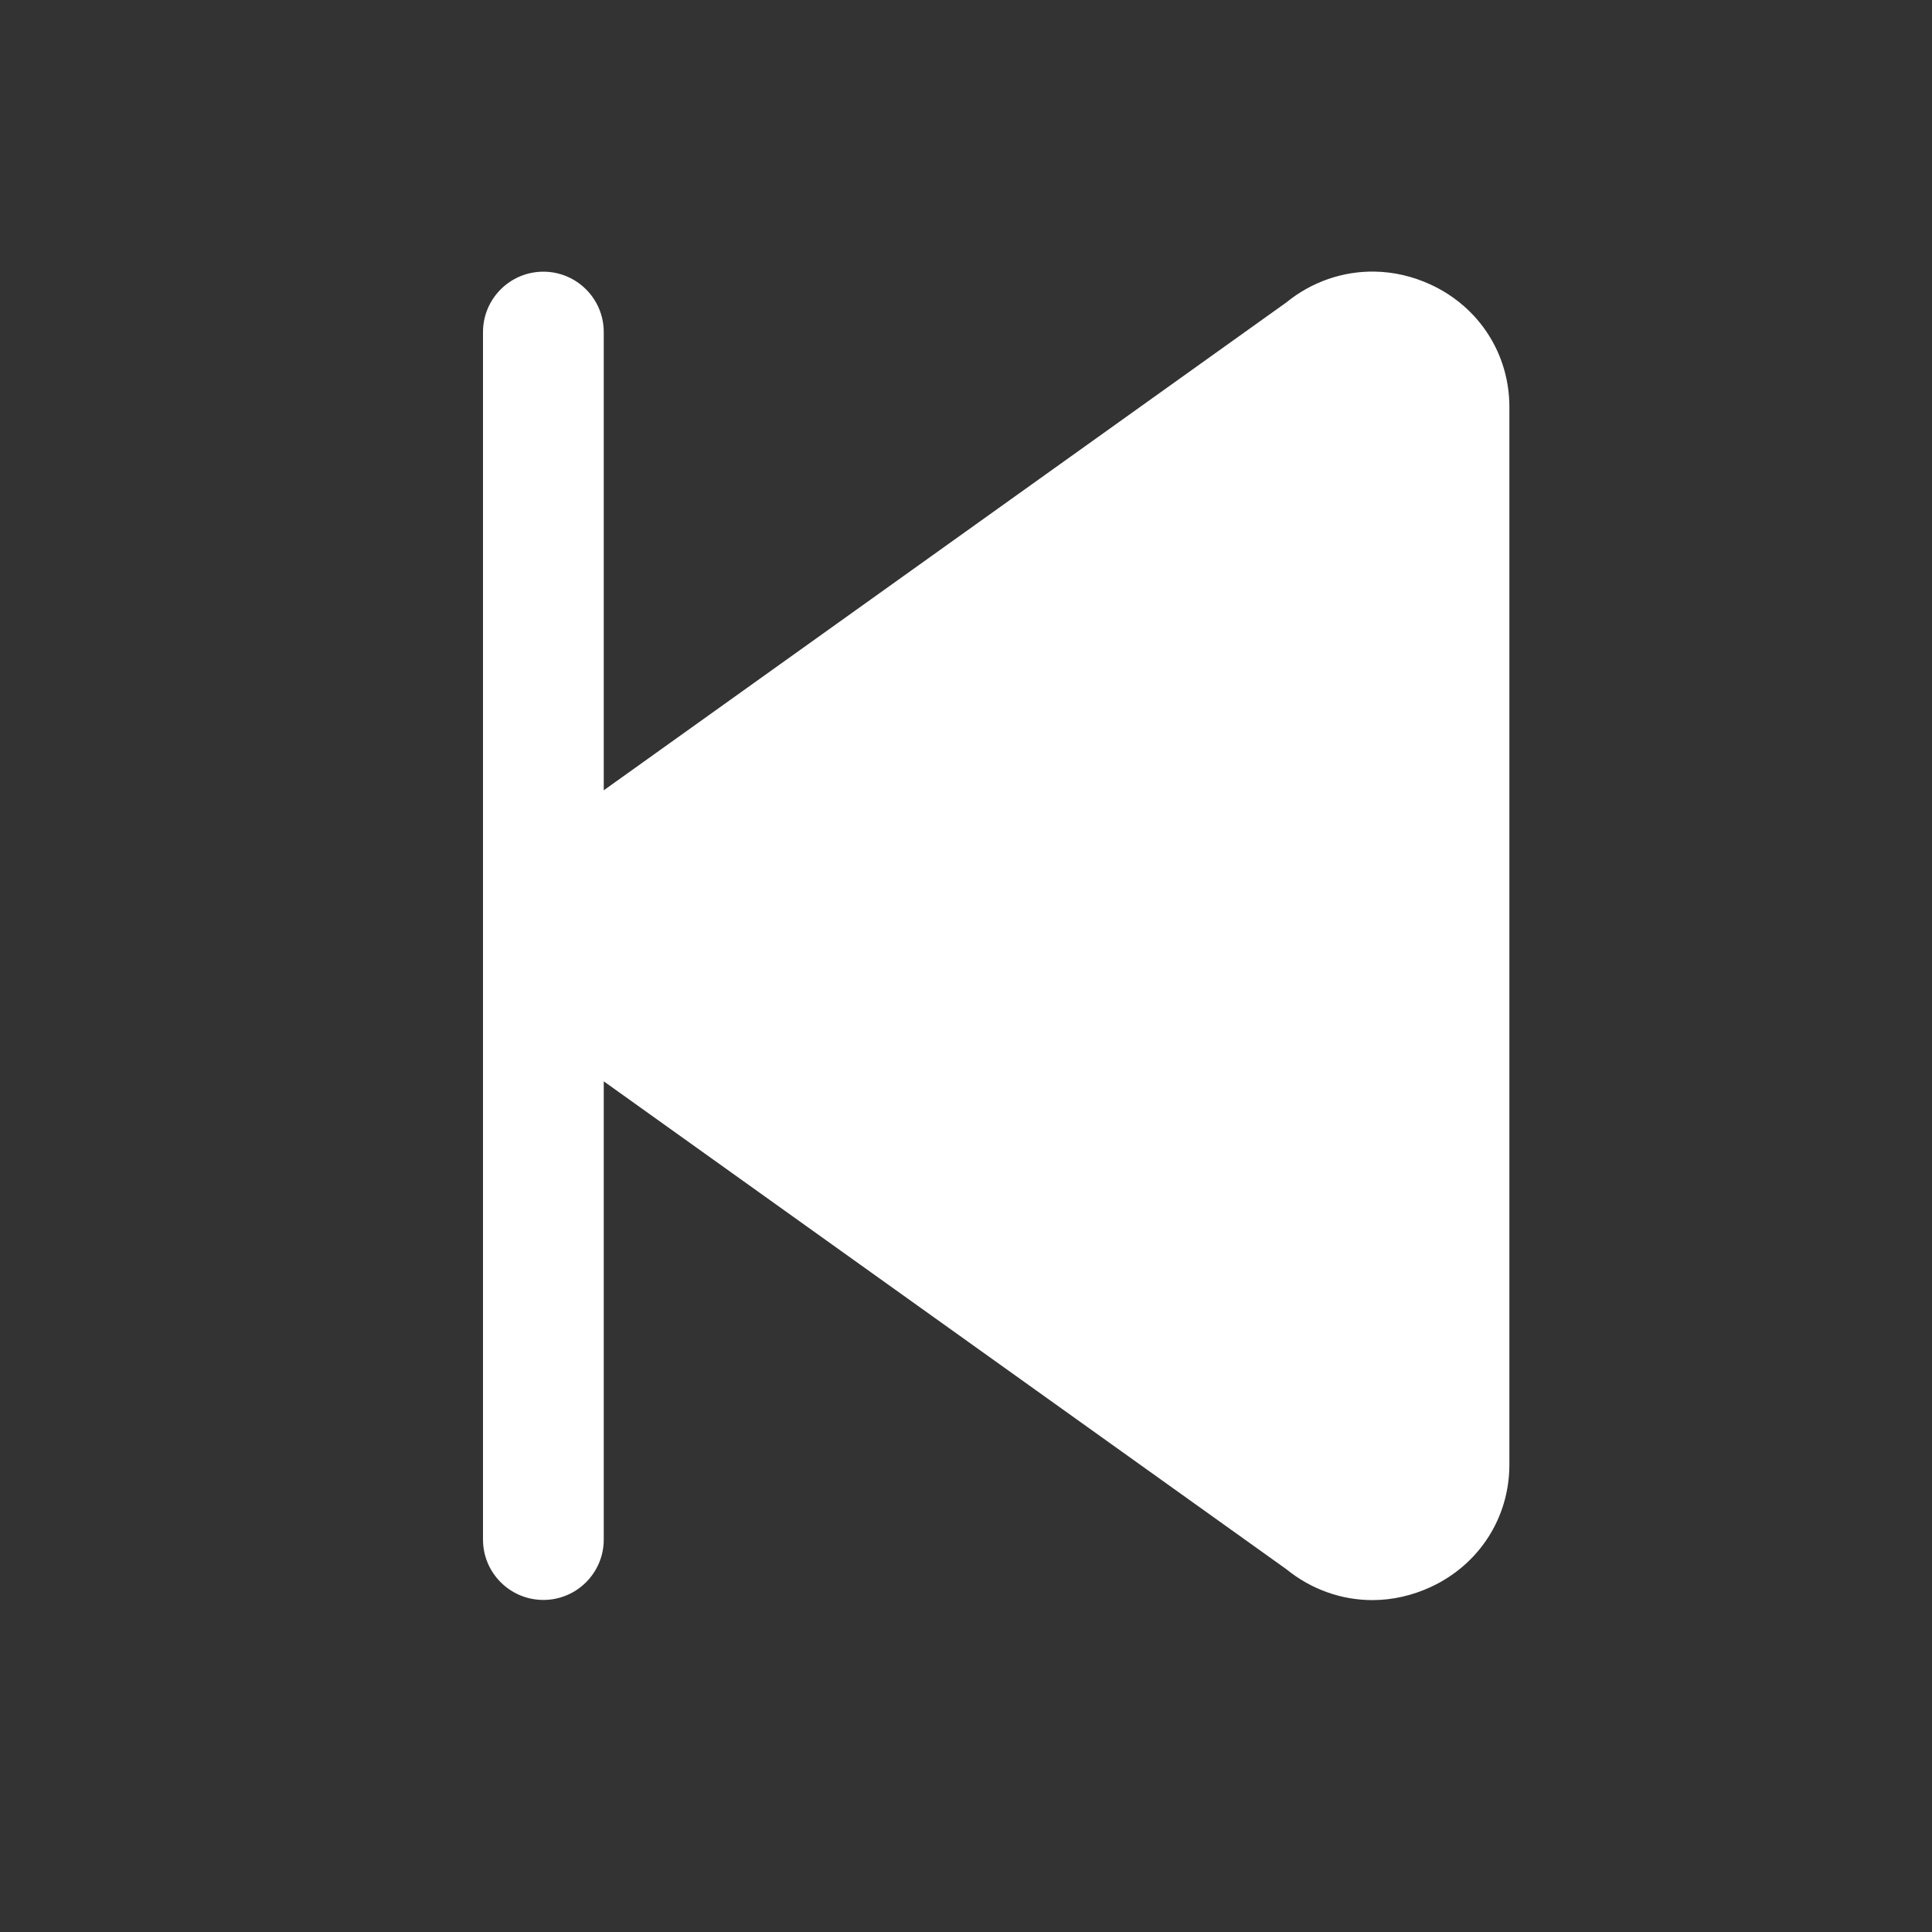 <?xml version="1.0" encoding="UTF-8"?>
<svg xmlns="http://www.w3.org/2000/svg" xmlns:xlink="http://www.w3.org/1999/xlink" viewBox="0 0 96 96" width="96px" height="96px">
<rect x="0" y="0" width="96" height="96" fill="#333333" stroke="none"/>
<g id="surface39998614">
<path style=" stroke:none;fill-rule:nonzero;fill:rgb(100%,100%,100%);fill-opacity:1;" d="M 68.309 13.496 C 66.742 13.469 65.191 13.992 63.918 15.027 L 30 39.27 L 30 16.5 C 30 14.844 28.656 13.5 27 13.5 C 25.344 13.5 24 14.844 24 16.5 L 24 76.5 C 24 78.156 25.344 79.5 27 79.5 C 28.656 79.5 30 78.156 30 76.5 L 30 53.73 L 63.918 77.973 C 65.164 78.984 66.664 79.508 68.195 79.508 C 69.172 79.508 70.16 79.289 71.098 78.855 C 73.504 77.738 75 75.41 75 72.777 L 75 20.223 C 75 17.59 73.504 15.262 71.098 14.145 C 70.195 13.727 69.25 13.512 68.309 13.496 Z M 68.309 13.496 "/>
</g>
</svg>

